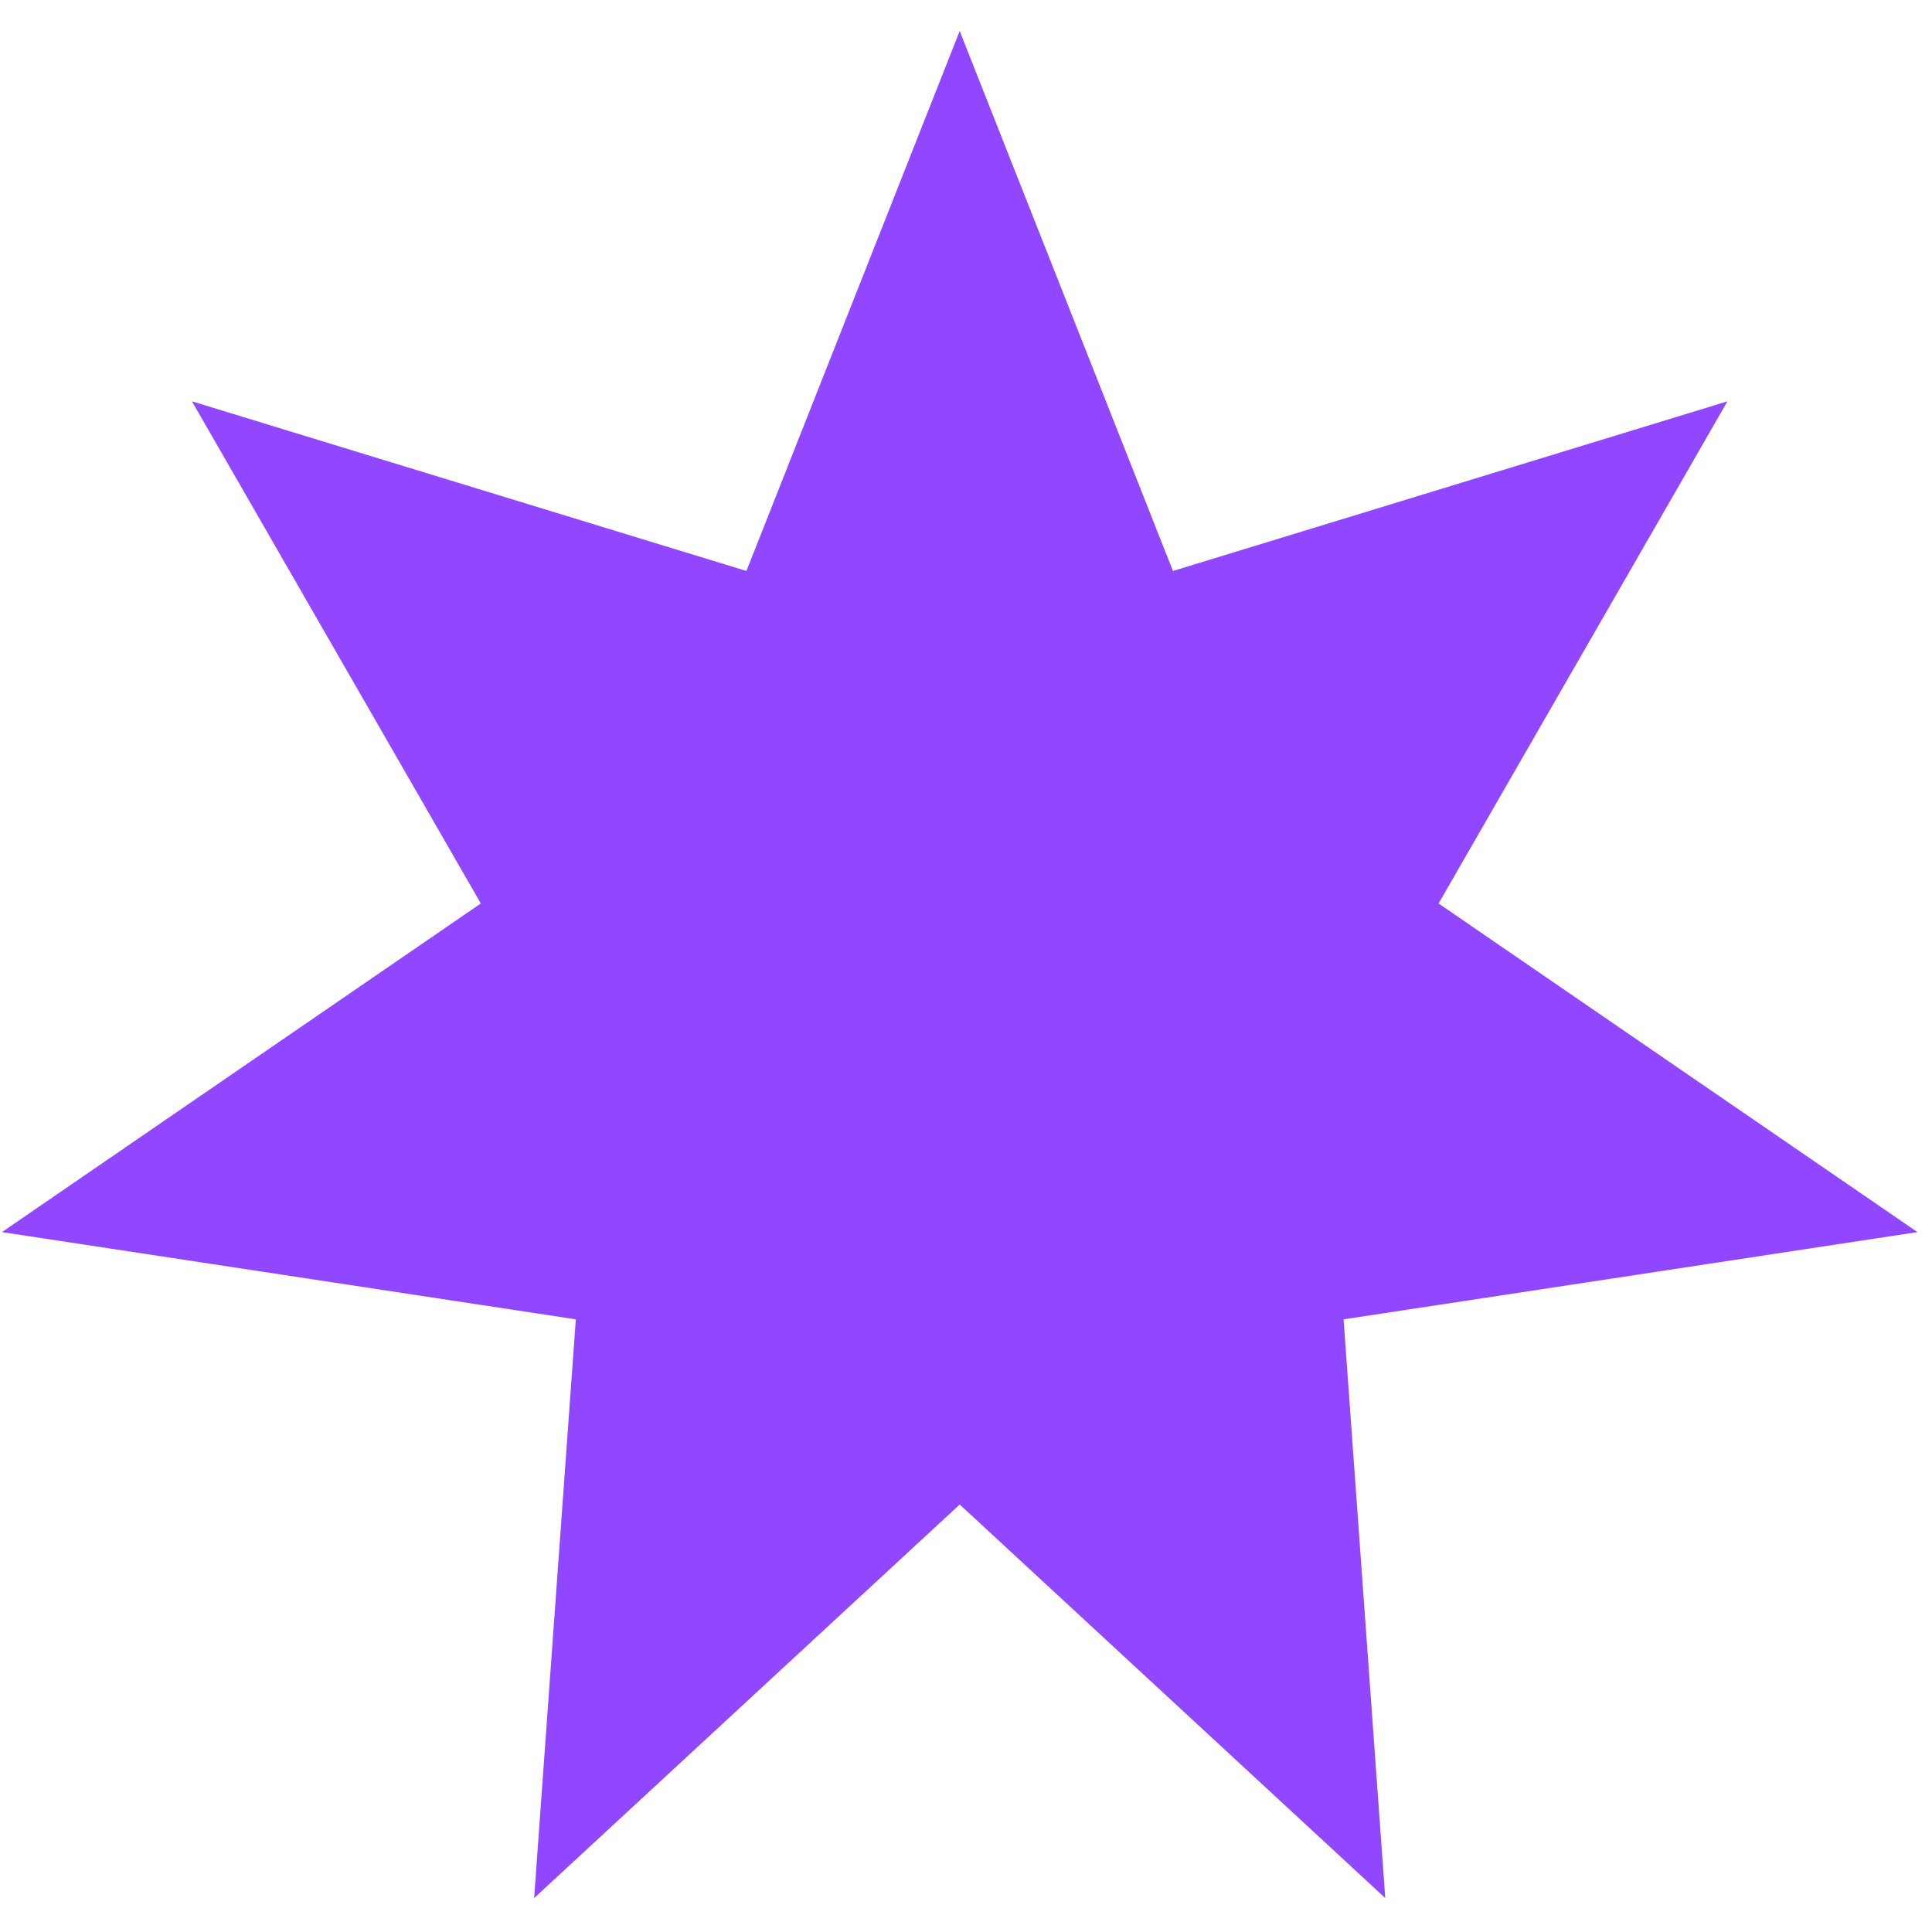 <?xml version="1.0" encoding="utf-8"?>
<!-- Generator: Adobe Illustrator 27.2.0, SVG Export Plug-In . SVG Version: 6.00 Build 0)  -->
<svg version="1.1" id="Layer_1" xmlns="http://www.w3.org/2000/svg" xmlns:xlink="http://www.w3.org/1999/xlink" x="0px" y="0px"
	 width="199.3px" height="199.3px" viewBox="0 0 199.3 199.3" style="enable-background:new 0 0 199.3 199.3;" xml:space="preserve"
	>
<style type="text/css">
	.st0{fill:#9147FF;}
</style>
<polygon class="st0" points="99,155.2 55.1,195.8 59.4,136.1 0.2,127.1 49.6,93.2 19.8,41.4 77,58.9 99,3.2 121,58.9 178.2,41.4 
	148.4,93.2 197.8,127.1 138.6,136.1 142.9,195.8 "/>
</svg>
